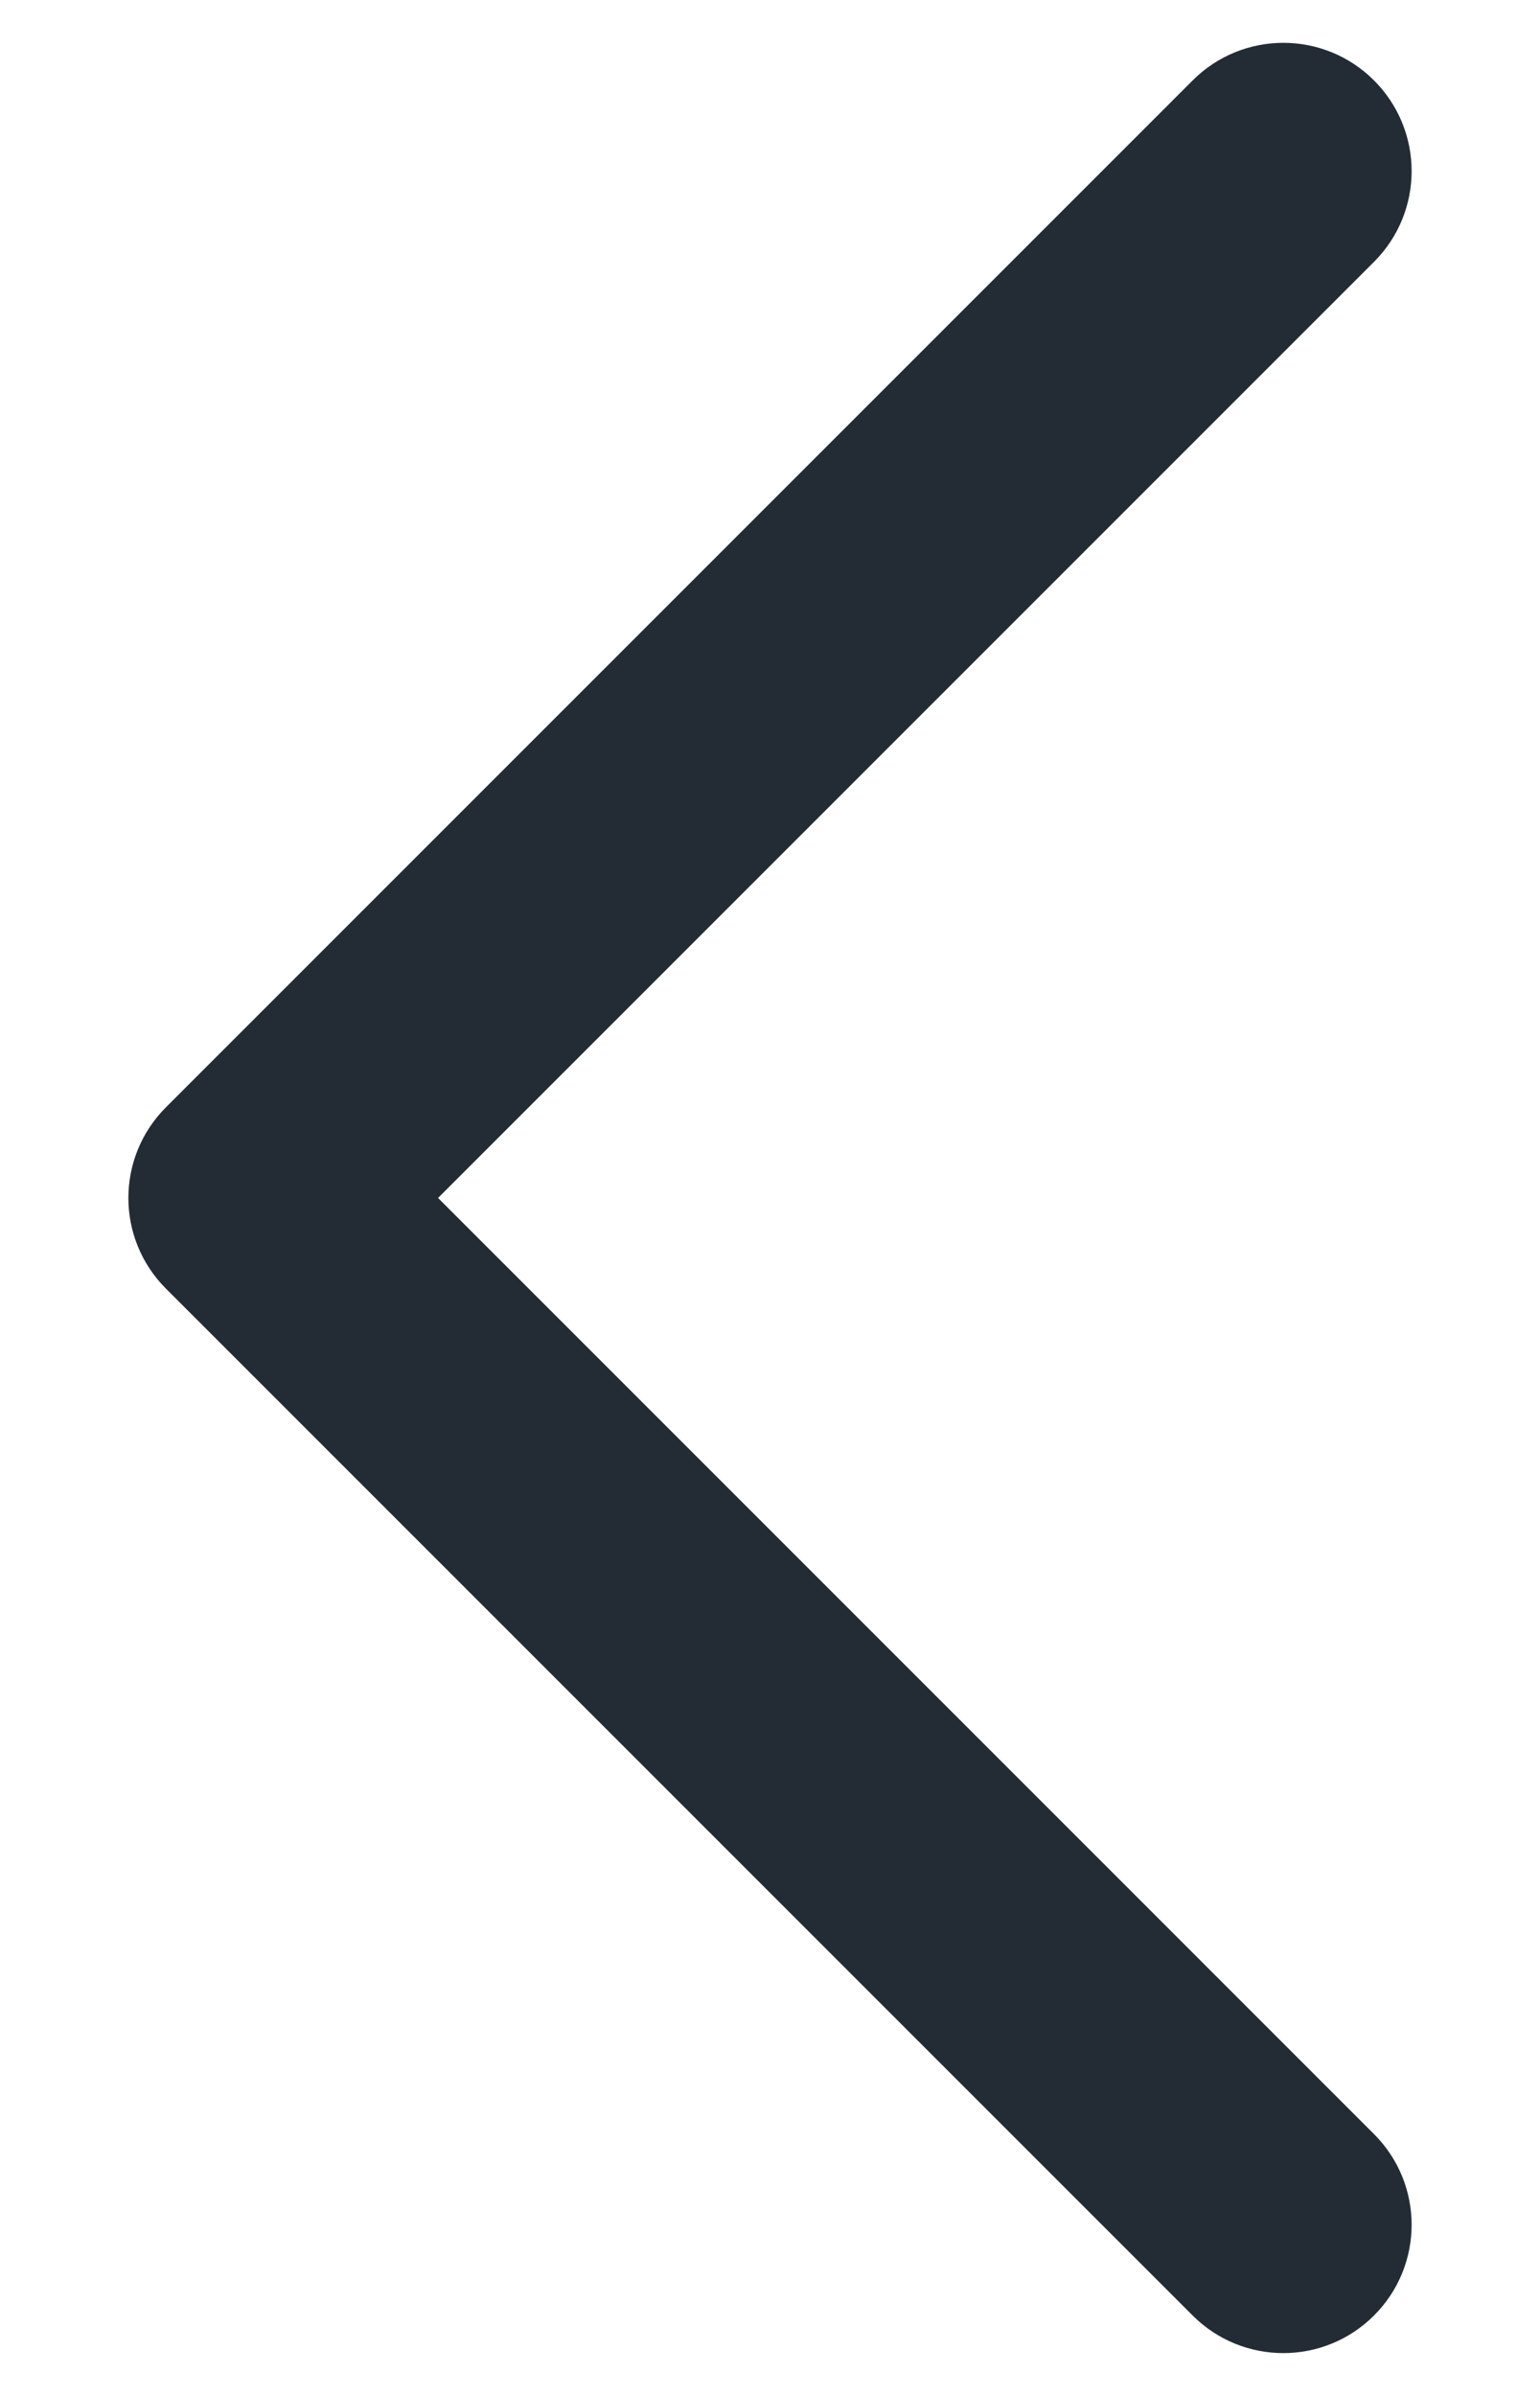 <svg width="9" height="14" viewBox="0 0 9 14" fill="none" xmlns="http://www.w3.org/2000/svg">
<path d="M8.03 1.53C8.323 1.237 8.323 0.763 8.03 0.47C7.737 0.177 7.263 0.177 6.97 0.47L8.03 1.53ZM1.5 7L0.97 6.47C0.677 6.763 0.677 7.237 0.97 7.53L1.5 7ZM6.97 13.53C7.263 13.823 7.737 13.823 8.03 13.53C8.323 13.237 8.323 12.763 8.03 12.47L6.97 13.53ZM6.97 0.47L0.97 6.47L2.03 7.53L8.03 1.53L6.97 0.47ZM0.97 7.53L6.97 13.53L8.03 12.47L2.03 6.47L0.97 7.53Z" fill="#232C34"/>
</svg>
